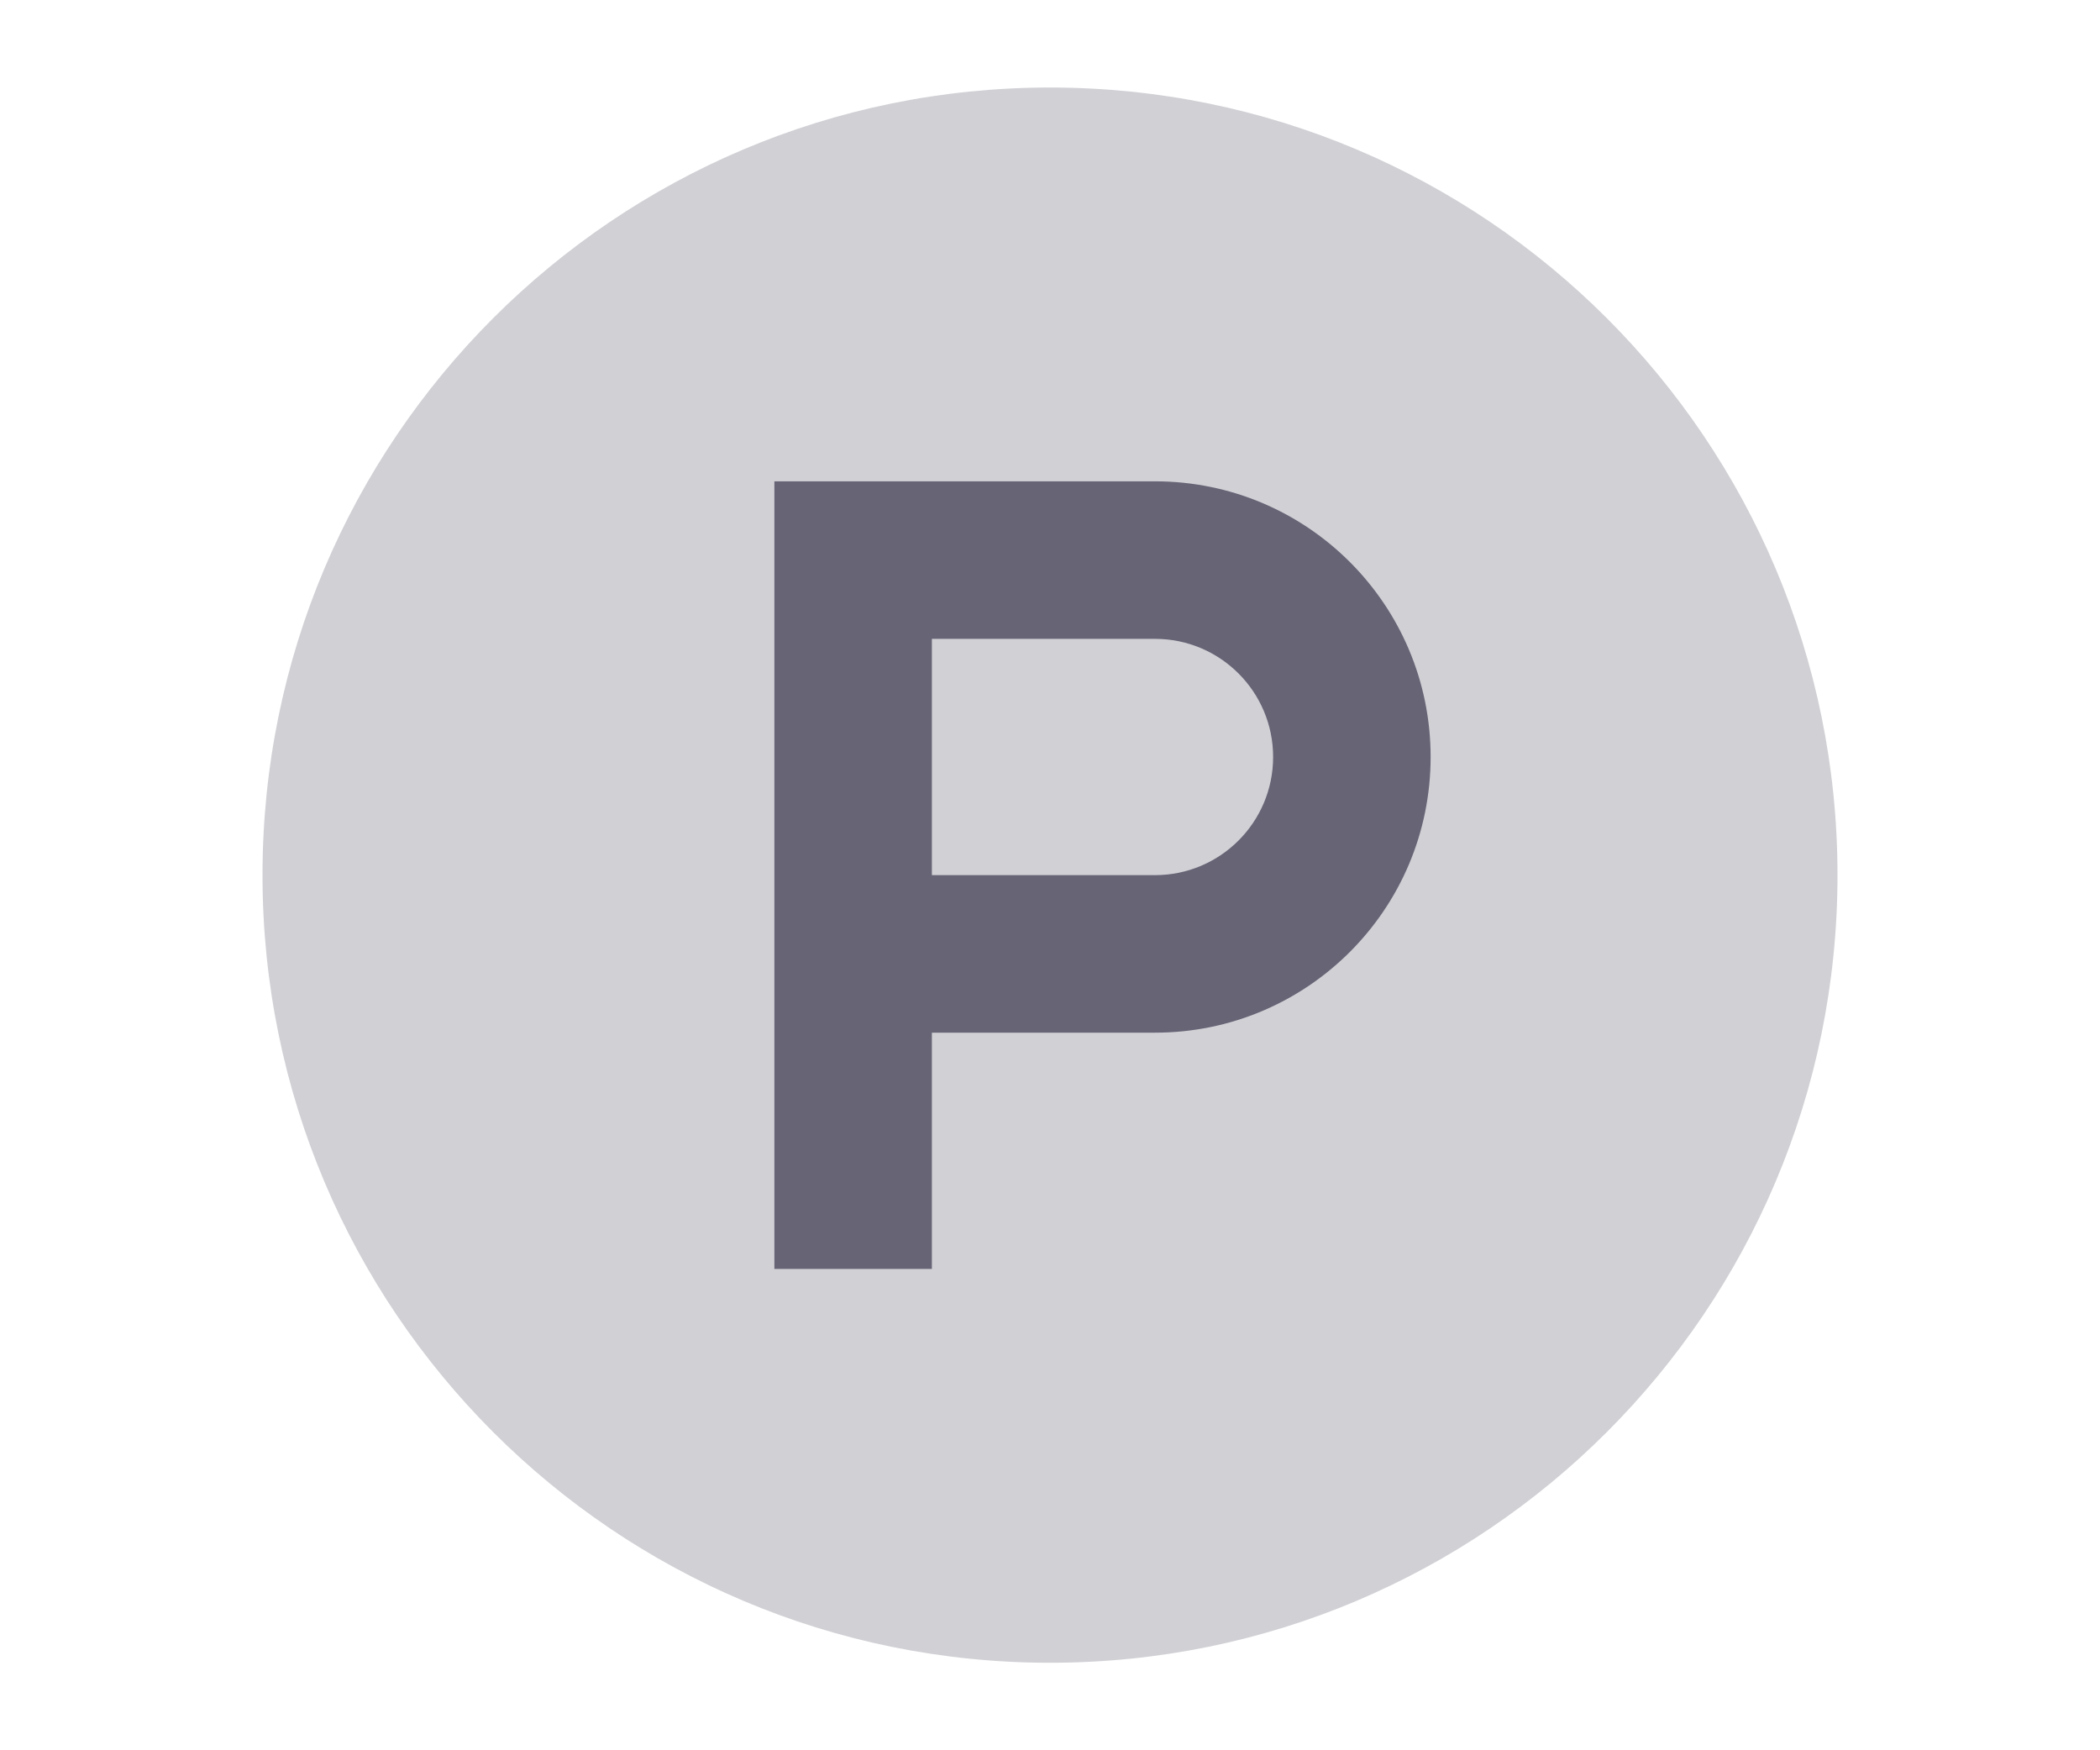 <?xml version="1.0" encoding="iso-8859-1"?>
<!-- Generator: Adobe Illustrator 21.1.0, SVG Export Plug-In . SVG Version: 6.00 Build 0)  -->
<svg version="1.1" id="Layer_1" xmlns="http://www.w3.org/2000/svg" xmlns:xlink="http://www.w3.org/1999/xlink" x="0px" y="0px"
	 viewBox="0 0 60 50" style="enable-background:new 0 0 60 50;" xml:space="preserve">
<path style="fill:#D1D0D5;" d="M52.5,25c0,12.427-10.073,22.5-22.5,22.5S7.5,37.427,7.5,25S17.573,2.5,30,2.5S52.5,12.573,52.5,25"
	/>
<path style="fill:#666475;" d="M33,25h-6.375v-6.75H33c1.863,0,3.375,1.511,3.375,3.375S34.863,25,33,25 M33,13.75H22.125v22.5h4.5
	V29.5H33c4.349,0,7.875-3.526,7.875-7.875S37.35,13.75,33,13.75"/>
</svg>

